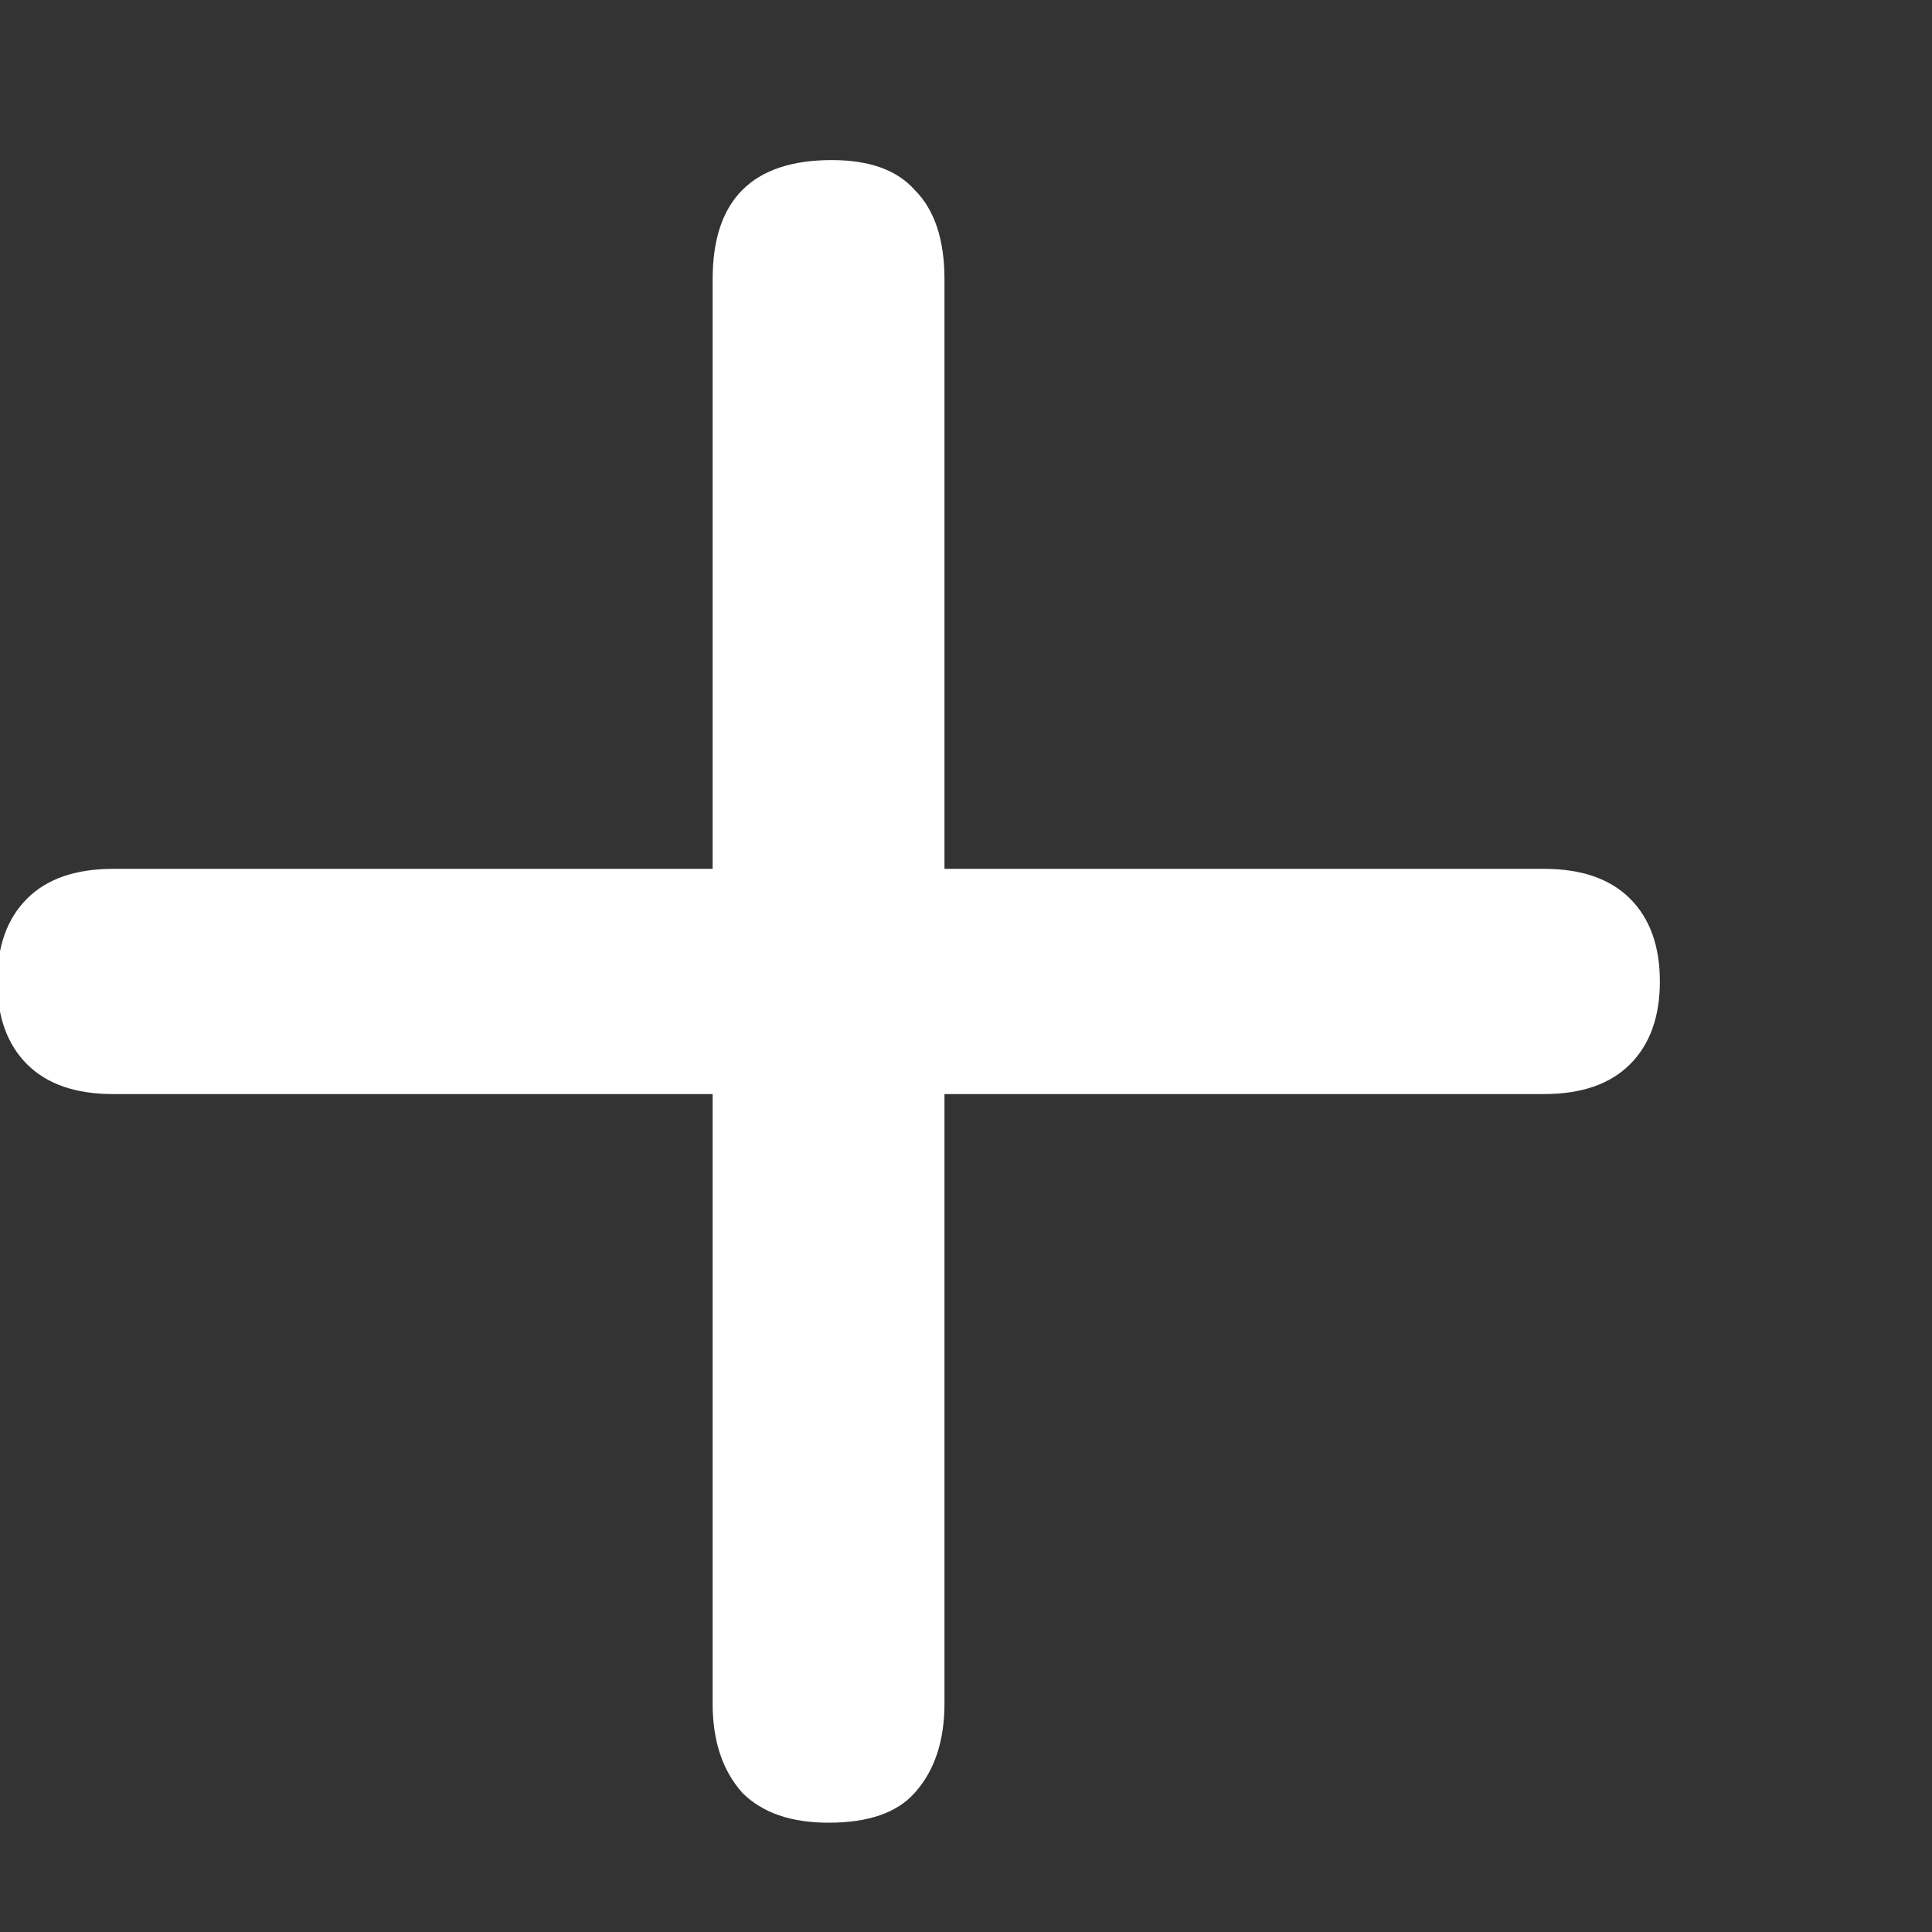 <svg width="7" height="7" viewBox="0 0 7 7" fill="none" xmlns="http://www.w3.org/2000/svg">
<rect x="0" y="0" width="7" height="7" fill="#333333" stroke="none"/>
<path d="M3.002 6.604C2.866 6.604 2.762 6.568 2.69 6.496C2.618 6.416 2.582 6.308 2.582 6.172V3.964H0.41C0.274 3.964 0.17 3.928 0.098 3.856C0.026 3.784 -0.01 3.684 -0.01 3.556C-0.01 3.428 0.026 3.328 0.098 3.256C0.17 3.184 0.274 3.148 0.41 3.148H2.582V1.012C2.582 0.868 2.618 0.76 2.69 0.688C2.762 0.616 2.87 0.58 3.014 0.58C3.15 0.58 3.25 0.616 3.314 0.688C3.386 0.76 3.422 0.868 3.422 1.012V3.148H5.594C5.73 3.148 5.834 3.184 5.906 3.256C5.978 3.328 6.014 3.428 6.014 3.556C6.014 3.684 5.978 3.784 5.906 3.856C5.834 3.928 5.73 3.964 5.594 3.964H3.422V6.172C3.422 6.308 3.386 6.416 3.314 6.496C3.25 6.568 3.146 6.604 3.002 6.604Z" fill="white"/>
</svg>
